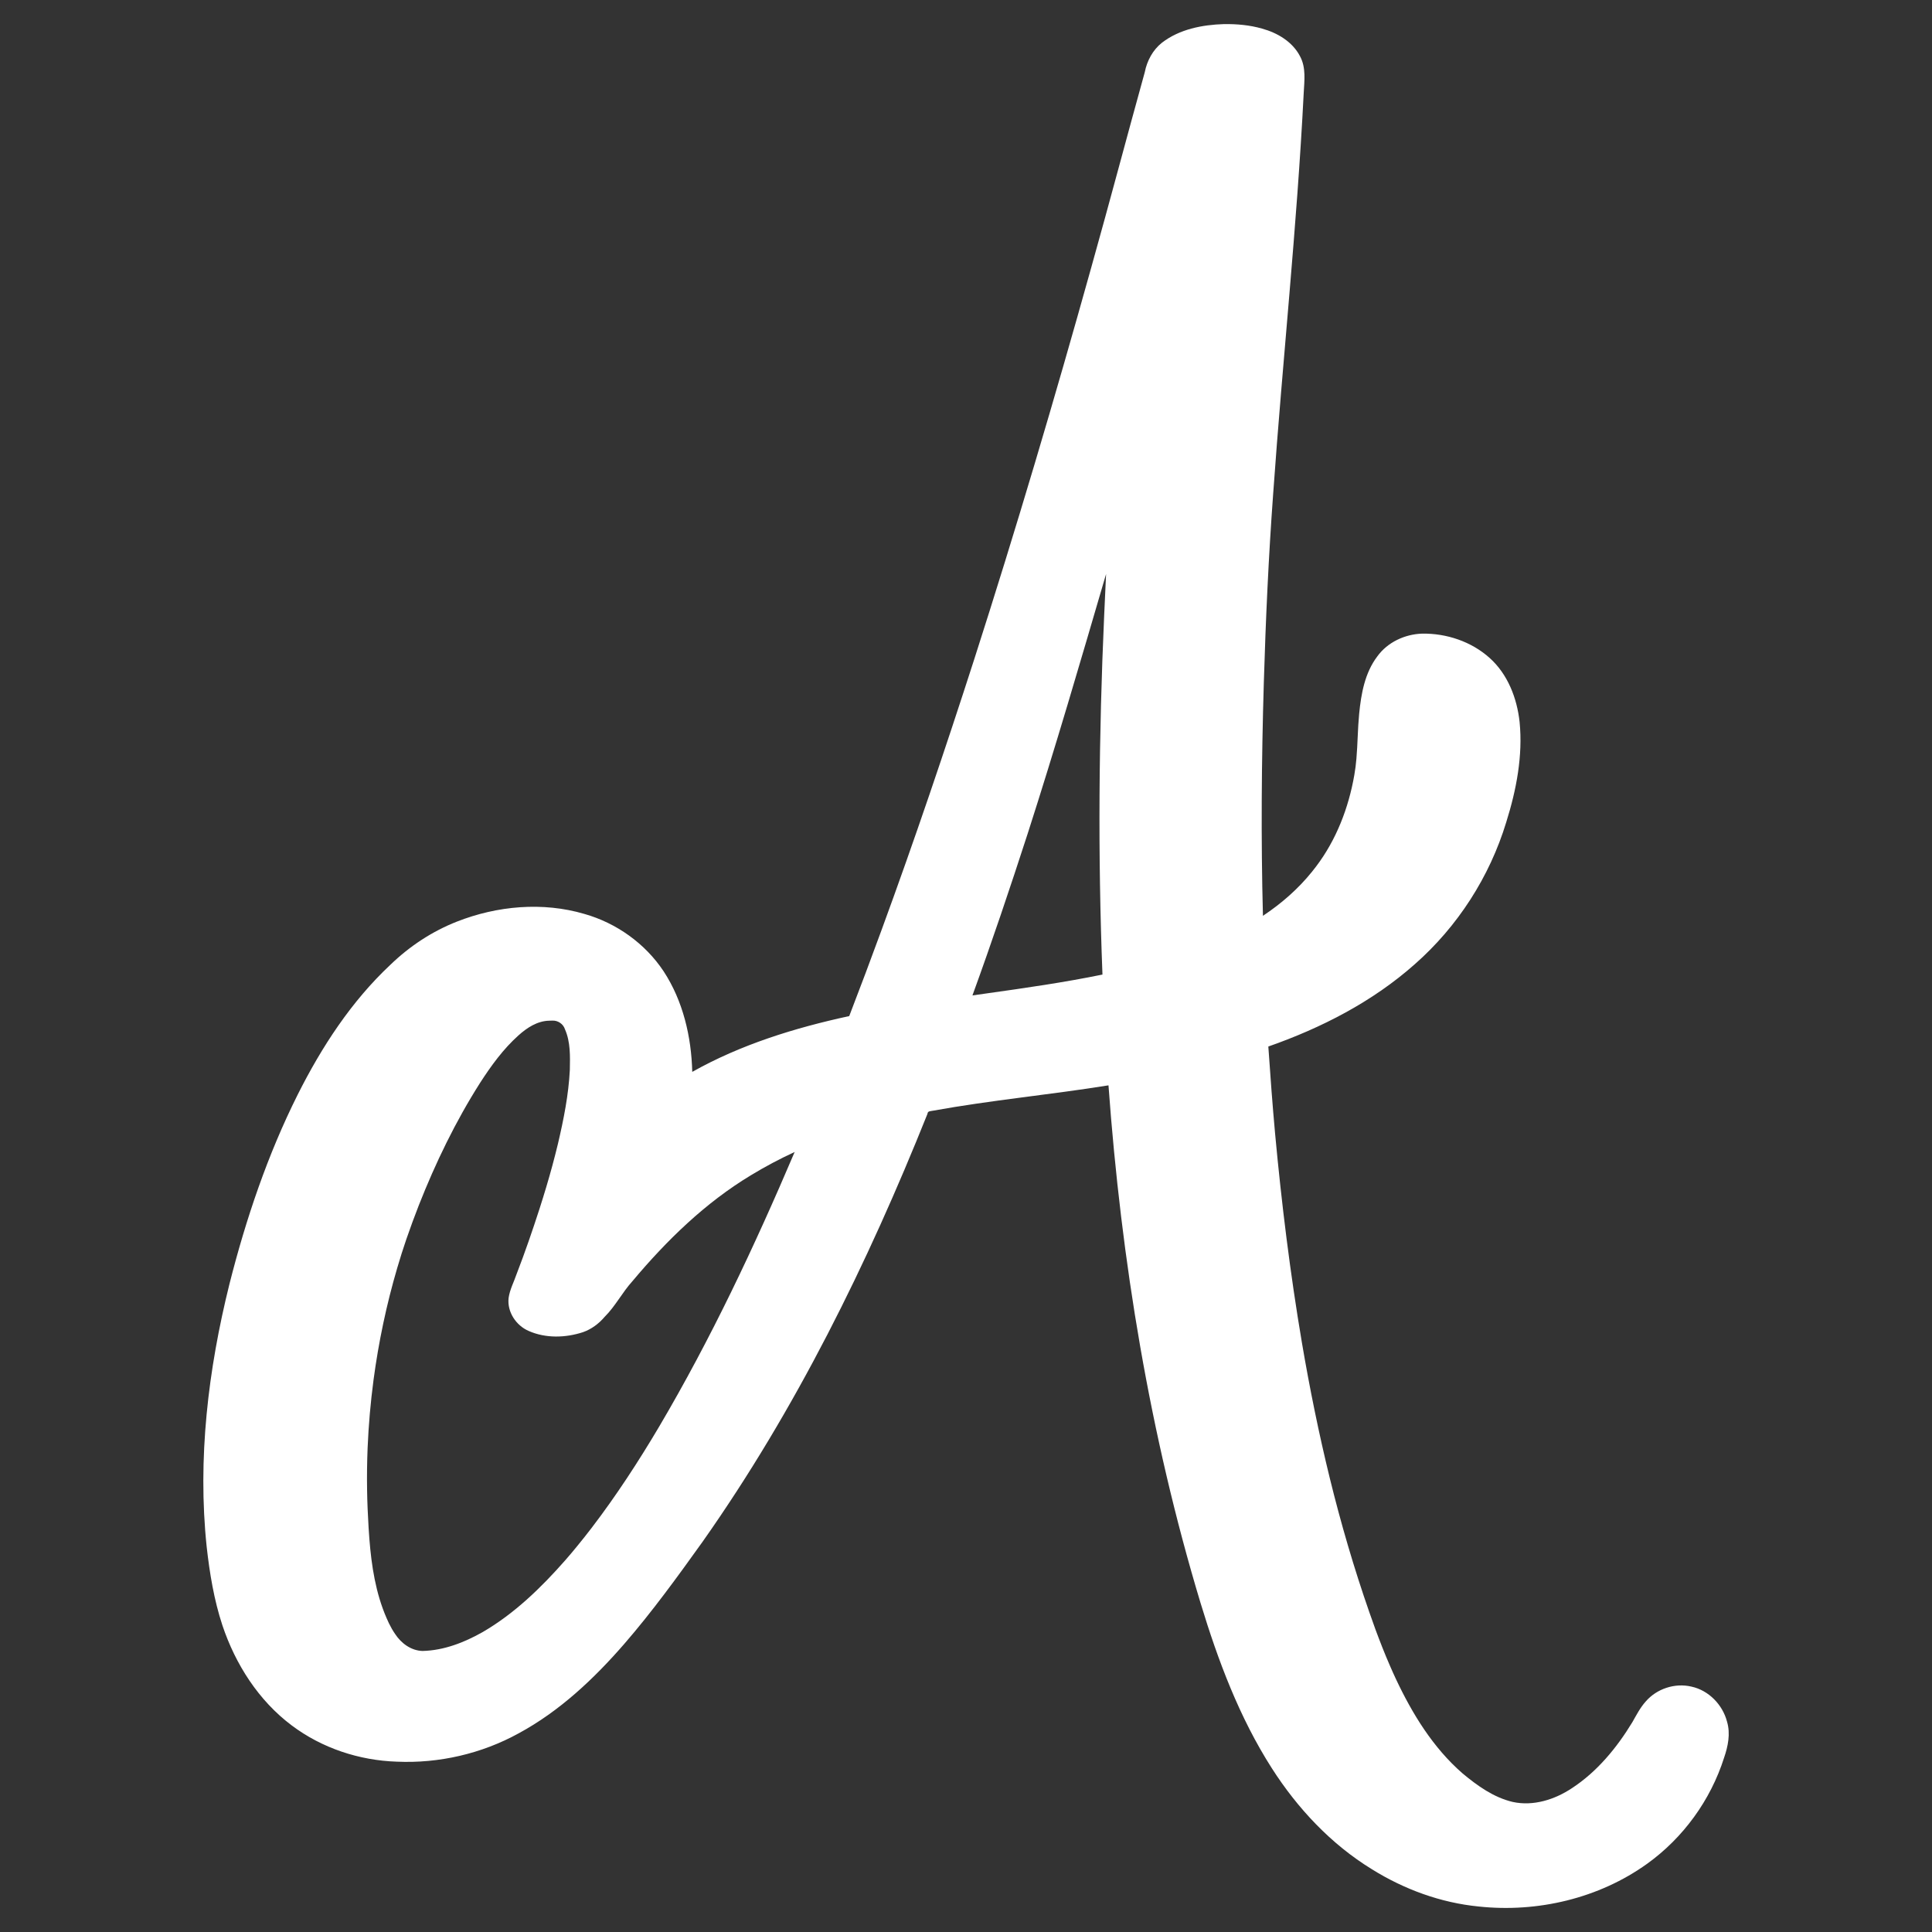 <?xml version="1.0" encoding="UTF-8" standalone="no"?>
<!-- Created with Inkscape (http://www.inkscape.org/) -->

<svg
   width="512"
   height="512"
   viewBox="0 0 512 512"
   version="1.1"
   id="svg1"
   inkscape:export-filename="a-only-black.svg"
   inkscape:export-xdpi="96"
   inkscape:export-ydpi="96"
   xmlns:inkscape="http://www.inkscape.org/namespaces/inkscape"
   xmlns:sodipodi="http://sodipodi.sourceforge.net/DTD/sodipodi-0.dtd"
   xmlns="http://www.w3.org/2000/svg"
   xmlns:svg="http://www.w3.org/2000/svg">
  <rect x="0" y="0" width="512" height="512" fill="#333333" stroke="none"/>
  <sodipodi:namedview
     id="namedview1"
     pagecolor="#ffffff"
     bordercolor="#000000"
     borderopacity="0.25"
     inkscape:showpageshadow="2"
     inkscape:pageopacity="0.0"
     inkscape:pagecheckerboard="0"
     inkscape:deskcolor="#d1d1d1"
     inkscape:document-units="px"
     inkscape:zoom="0.79394531"
     inkscape:cx="201.52522"
     inkscape:cy="227.34563"
     inkscape:window-width="1920"
     inkscape:window-height="1009"
     inkscape:window-x="-8"
     inkscape:window-y="-8"
     inkscape:window-maximized="1"
     inkscape:current-layer="layer1" />
  <defs
     id="defs1" />
  <g
     inkscape:label="Layer 1"
     inkscape:groupmode="layer"
     id="layer1">
    <path
       id="text1"
       style="font-size:337.437px;font-family:Angelina;-inkscape-font-specification:Angelina;fill:#ffffff;fill-opacity:1;stroke-width:126.932"
       d="m 324.367,6.385 c -5.765,0.185 -11.794,1.343 -16.455,4.948 -2.416,1.922 -3.944,4.781 -4.532,7.784 -4.774,17.213 -9.33,34.488 -14.163,51.686 -9.699,34.766 -19.961,69.431 -30.994,103.782 -7.757,24.096 -15.873,48.068 -24.577,71.814 -2.8,7.655 -5.651,15.245 -8.591,22.872 -14.41,3.122 -28.698,7.529 -41.602,14.787 -0.234,-9.314 -2.435,-18.792 -7.589,-26.656 -4.879,-7.359 -12.49,-12.785 -20.969,-15.193 -11.07,-3.266 -23.153,-2.166 -33.821,2.031 -6.551,2.574 -12.53,6.517 -17.586,11.403 -10.381,9.715 -18.246,21.799 -24.596,34.442 -7.977,15.934 -13.706,32.909 -18.078,50.157 -5.646,22.686 -8.497,46.304 -6.046,69.643 0.787,7.045 1.942,14.097 4.17,20.844 3.454,10.333 9.605,19.967 18.396,26.544 7.977,5.999 17.871,9.266 27.822,9.586 11.186,0.499 22.495,-2.108 32.306,-7.514 10.831,-5.857 19.92,-14.428 27.947,-23.663 7.479,-8.622 14.176,-17.881 20.816,-27.153 24.667,-35.012 43.682,-73.678 59.567,-113.359 0.05,-0.79 0.839,-0.677 1.42,-0.818 15.432,-2.797 31.068,-4.231 46.547,-6.725 3.37,46.39 10.94,92.595 24.393,137.167 4.631,15.242 10.281,30.356 18.91,43.83 6.808,10.637 15.677,20.104 26.488,26.733 8.551,5.34 18.269,8.901 28.325,9.886 15.576,1.669 31.853,-2.149 44.634,-11.329 9.561,-6.865 16.816,-16.86 20.381,-28.077 1.052,-3.042 1.734,-6.388 0.799,-9.552 -1.162,-4.507 -4.864,-8.337 -9.459,-9.321 -4.364,-1.026 -9.194,0.561 -12.112,3.964 -1.445,1.602 -2.526,3.71 -3.521,5.457 -4.125,6.784 -9.315,13.114 -16.014,17.494 -4.551,3.03 -10.24,4.848 -15.699,3.652 -5.047,-1.186 -9.361,-4.294 -13.283,-7.555 -7.824,-6.801 -13.342,-15.813 -17.711,-25.113 -0.528,-1.15 -1.042,-2.258 -1.506,-3.348 -1.403,-3.208 -2.678,-6.469 -3.893,-9.752 -0.508,-1.402 -1.096,-3.02 -1.606,-4.515 -4.061,-11.645 -7.53,-23.522 -10.476,-35.52 -2.897,-11.825 -5.34,-23.836 -7.389,-35.904 -3.107,-18.34 -5.388,-36.857 -7.109,-55.426 -0.698,-7.664 -1.264,-15.359 -1.791,-23.061 14.06,-4.924 27.61,-11.864 38.804,-21.804 11.363,-9.982 19.856,-23.179 24.247,-37.653 2.683,-8.55 4.428,-17.581 3.537,-26.567 -0.689,-6.298 -3.141,-12.663 -7.948,-16.959 -4.841,-4.347 -11.435,-6.543 -17.9,-6.437 -4.584,0.154 -9.165,2.282 -11.873,6.051 -3.294,4.342 -4.273,9.888 -4.795,15.183 -0.386,3.974 -0.388,7.973 -0.732,11.949 -0.109,1.331 -0.302,2.888 -0.553,4.293 -1.508,8.678 -4.761,17.145 -10.102,24.199 -0.257,0.339 -0.743,0.976 -1.105,1.415 -3.668,4.568 -8.137,8.451 -13.007,11.691 -0.546,-20.605 -0.375,-41.223 0.234,-61.824 0.496,-16.669 1.256,-33.356 2.475,-50.007 2.499,-35.399 6.303,-70.702 8.091,-106.159 0.169,-3.251 0.662,-6.752 -0.947,-9.75 -1.984,-3.886 -6,-6.26 -10.092,-7.38 -3.272,-0.944 -6.695,-1.235 -10.09,-1.195 z m -31.75,156.703 c -1.423,31.703 -1.692,63.468 -0.453,95.182 -10.115,2.072 -20.491,3.564 -30.771,5.005 -1.228,0.173 -2.456,0.346 -3.684,0.519 5.165,-14.19 9.98,-28.506 14.635,-42.871 7.344,-22.807 14.044,-45.811 20.779,-68.805 -0.169,3.657 -0.337,7.314 -0.506,10.971 z M 146.361,270.473 c 1.479,-0.084 2.918,0.882 3.362,2.302 1.486,3.366 1.355,7.145 1.291,10.745 -0.333,6.612 -1.638,13.127 -3.143,19.558 -0.451,1.857 -0.967,3.905 -1.49,5.824 -1.044,3.858 -2.182,7.637 -3.383,11.376 -1.895,5.864 -3.869,11.61 -6.086,17.343 -0.716,2.119 -1.82,4.134 -2.127,6.371 -0.414,3.675 1.977,7.275 5.311,8.718 4.516,1.998 9.76,1.844 14.393,0.332 2.241,-0.783 4.194,-2.24 5.724,-4.038 2.874,-2.849 4.707,-6.533 7.422,-9.518 9.047,-10.785 19.297,-20.773 31.417,-28.064 3.726,-2.263 7.584,-4.308 11.542,-6.135 -10.618,24.921 -22.172,49.504 -35.952,72.851 -5.471,9.232 -11.34,18.243 -17.857,26.774 -1.195,1.555 -2.528,3.253 -3.825,4.826 -1.066,1.306 -2.106,2.541 -3.176,3.765 -6.402,7.272 -13.478,14.145 -21.909,19.034 -4.852,2.743 -10.249,4.85 -15.88,4.985 -3.005,-0.07 -5.646,-2.004 -7.251,-4.448 -0.636,-0.904 -1.176,-1.871 -1.664,-2.861 -0.144,-0.295 -0.473,-0.997 -0.662,-1.466 -2.858,-6.582 -3.964,-13.754 -4.525,-20.86 -0.056,-0.842 -0.144,-2.104 -0.207,-2.959 -0.201,-3.411 -0.36,-6.783 -0.405,-10.152 -0.06,-3.71 -0.005,-7.41 0.141,-11.063 0.251,-6.023 0.776,-12.061 1.577,-18.088 1.321,-9.909 3.423,-19.916 6.267,-29.587 0.756,-2.593 1.574,-5.17 2.434,-7.675 1.045,-3.028 2.147,-6.037 3.295,-8.962 4.409,-11.187 9.741,-22.237 16.247,-32.456 2.927,-4.532 6.14,-8.961 10.179,-12.573 2.251,-2.019 4.981,-3.807 8.104,-3.877 0.279,-0.019 0.558,-0.025 0.838,-0.022 z" />
  </g>
</svg>
